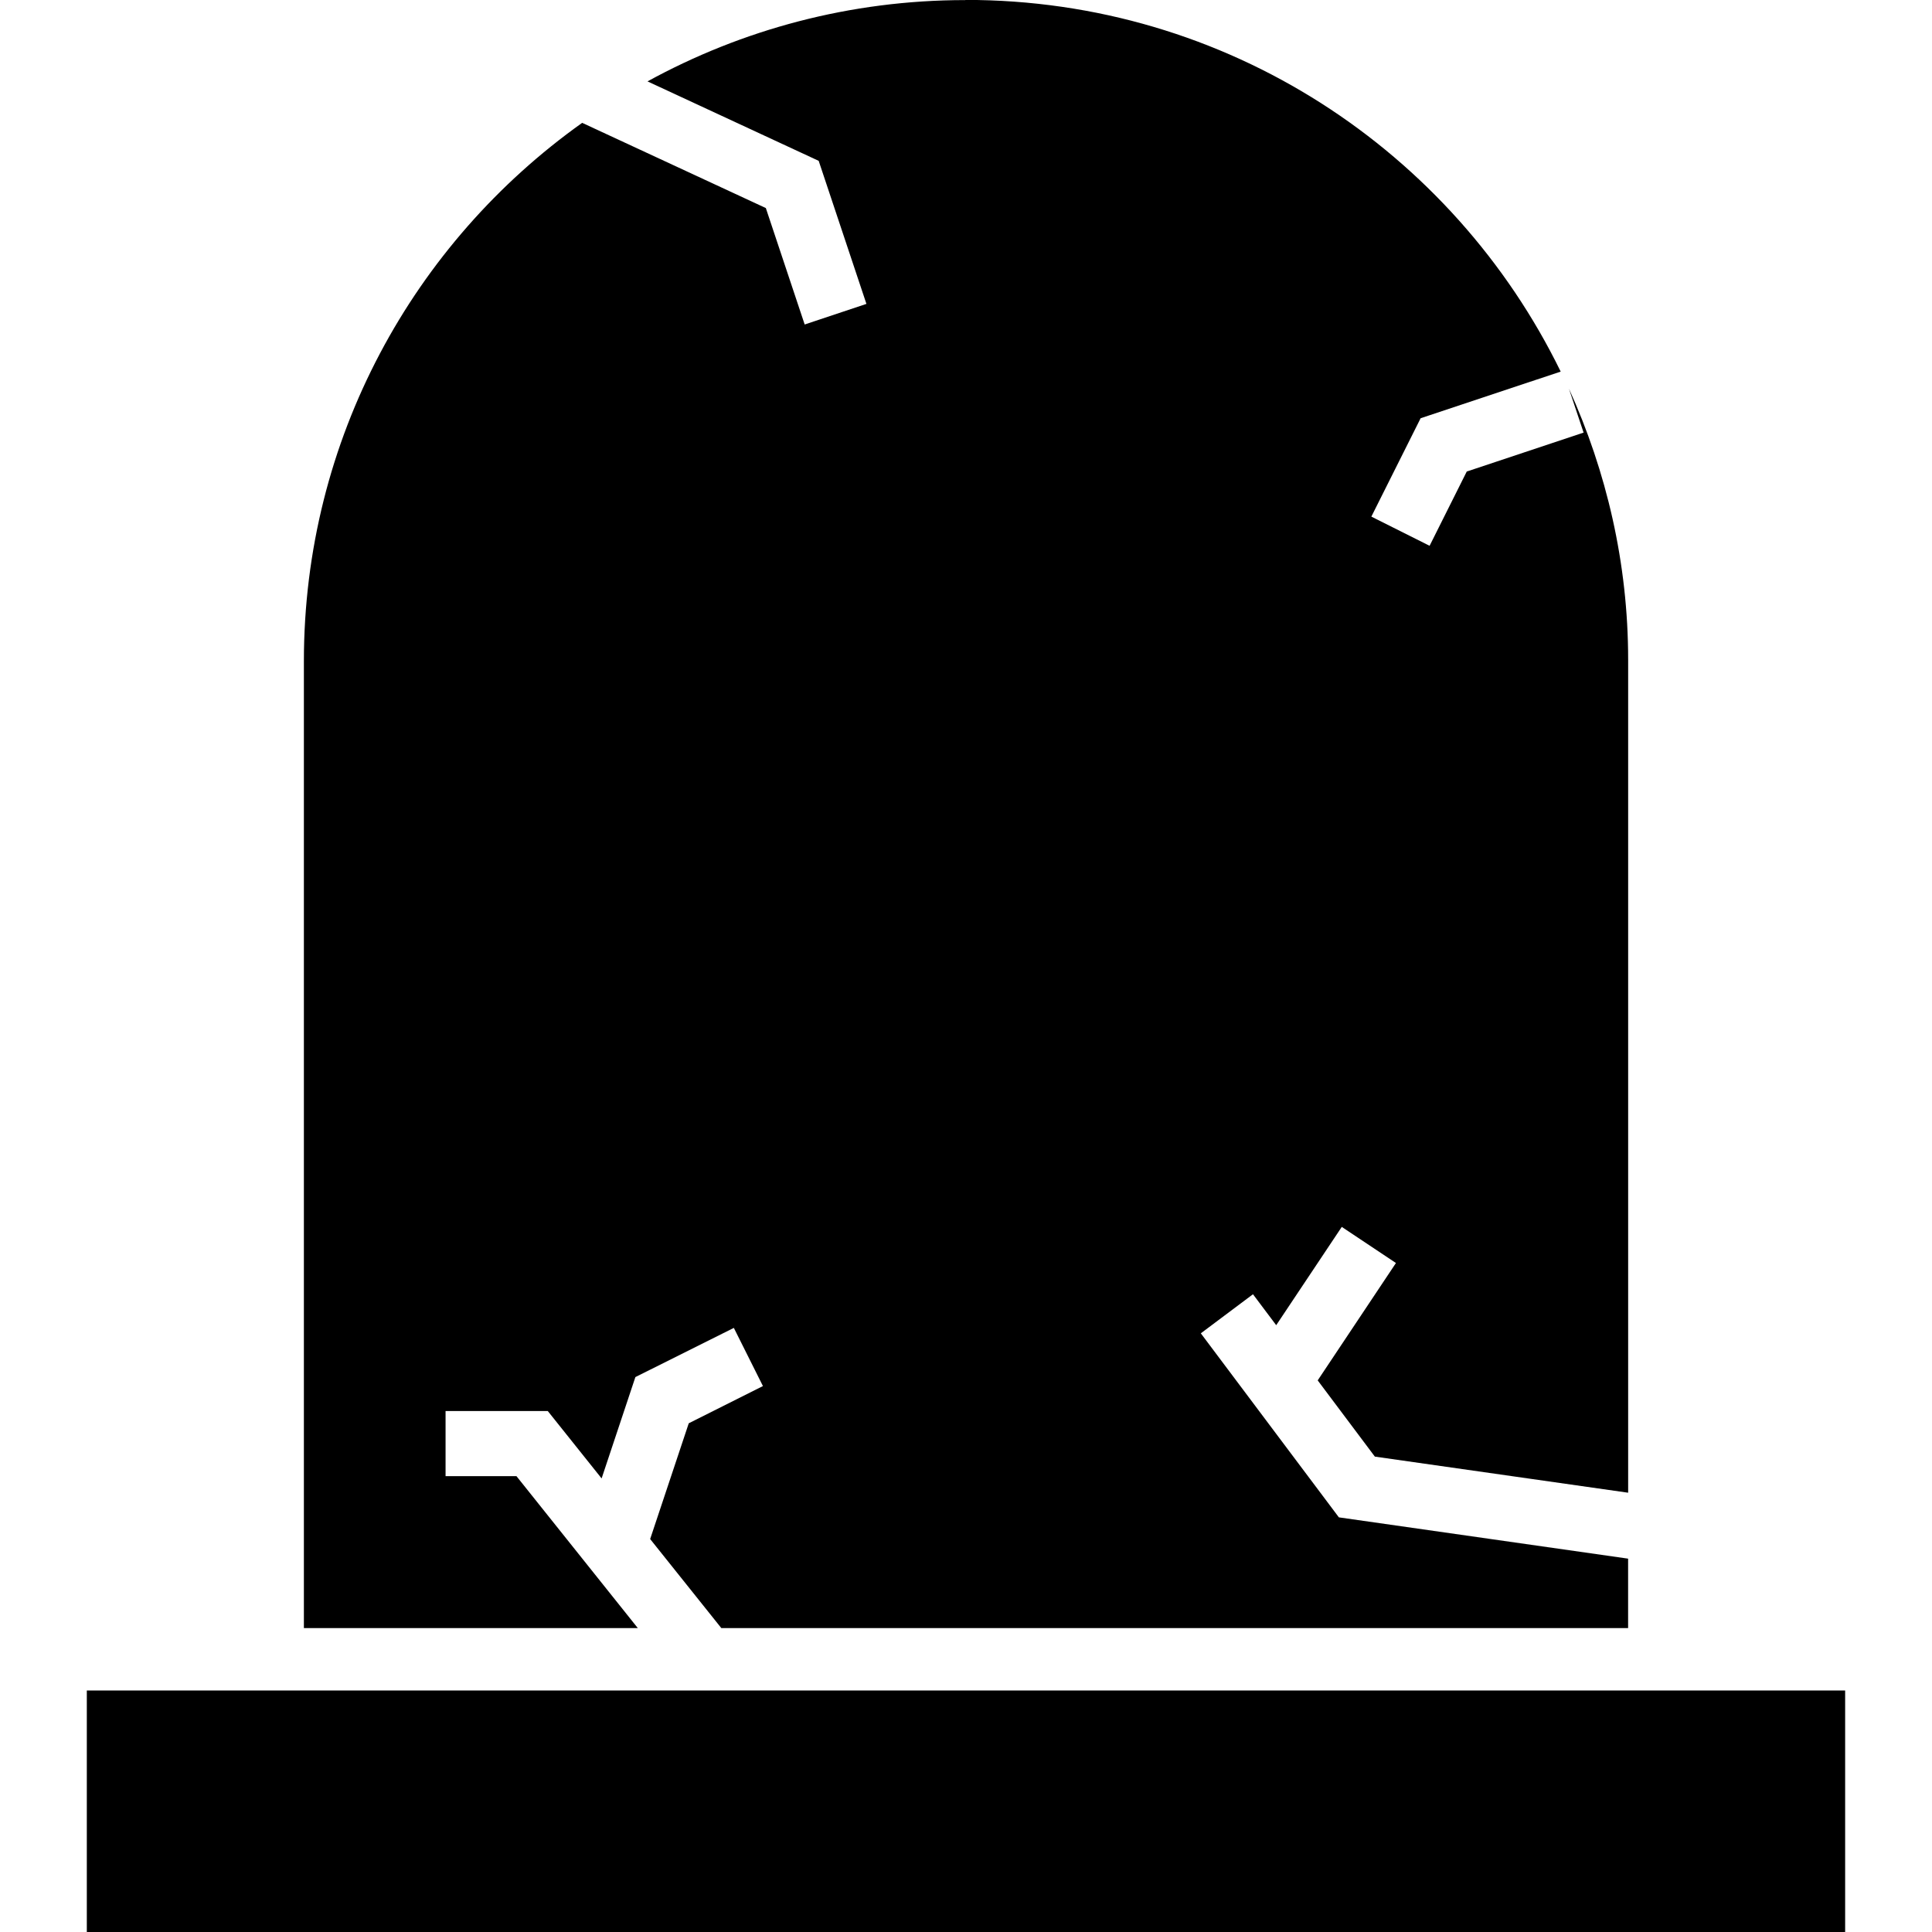 <svg xmlns:dc="http://purl.org/dc/elements/1.1/" xmlns:cc="http://creativecommons.org/ns#" xmlns:rdf="http://www.w3.org/1999/02/22-rdf-syntax-ns#" xmlns:svg="http://www.w3.org/2000/svg" xmlns="http://www.w3.org/2000/svg" xmlns:sodipodi="http://sodipodi.sourceforge.net/DTD/sodipodi-0.dtd" xmlns:inkscape="http://www.inkscape.org/namespaces/inkscape" viewBox="0 0 48 48" version="1.1" x="0px" y="0px"><g transform="translate(0,-1004.362)"><path style="color:#000000;font-style:normal;font-variant:normal;font-weight:normal;font-stretch:normal;font-size:medium;line-height:normal;font-family:sans-serif;text-indent:0;text-align:start;text-decoration:none;text-decoration-line:none;text-decoration-style:solid;text-decoration-color:#000000;letter-spacing:normal;word-spacing:normal;text-transform:none;direction:ltr;block-progression:tb;writing-mode:lr-tb;baseline-shift:baseline;text-anchor:start;white-space:normal;clip-rule:nonzero;display:inline;overflow:visible;visibility:visible;opacity:1;isolation:auto;mix-blend-mode:normal;color-interpolation:sRGB;color-interpolation-filters:linearRGB;solid-color:#000000;solid-opacity:1;fill:#000000;fill-opacity:1;fill-rule:nonzero;stroke:none;stroke-width:1.5;stroke-linecap:butt;stroke-linejoin:miter;stroke-miterlimit:4;stroke-dasharray:none;stroke-dashoffset:0;stroke-opacity:1;color-rendering:auto;image-rendering:auto;shape-rendering:auto;text-rendering:auto;enable-background:accumulate" d="m 23.983,1004.364 c -2.864,0 -5.553,0.736 -7.896,2.02 l 4.253,1.974 1.186,3.554 -1.534,0.512 -0.965,-2.893 -4.563,-2.117 c -4.182,2.976 -6.914,7.85 -6.914,13.376 l 0,0 0,24.021 8.296,0 -3.015,-3.775 -1.761,0 0,-1.618 2.539,0 1.338,1.675 0.839,-2.518 2.446,-1.222 0.723,1.445 -1.843,0.925 -0.959,2.876 1.768,2.212 22.529,0 0,-1.725 -7.186,-1.026 -3.43,-4.572 1.296,-0.971 0.577,0.769 1.629,-2.442 1.346,0.897 -1.944,2.916 1.42,1.894 6.293,0.897 0,-20.692 c 0,-2.405 -0.539,-4.682 -1.471,-6.737 l 0.364,1.091 -2.903,0.967 -0.923,1.845 -1.447,-0.725 1.224,-2.444 3.48,-1.159 c -2.673,-5.471 -8.28,-9.24 -14.791,-9.234 z"></path><path style="color:#000000;font-style:normal;font-variant:normal;font-weight:normal;font-stretch:normal;font-size:medium;line-height:normal;font-family:sans-serif;text-indent:0;text-align:start;text-decoration:none;text-decoration-line:none;text-decoration-style:solid;text-decoration-color:#000000;letter-spacing:normal;word-spacing:normal;text-transform:none;direction:ltr;block-progression:tb;writing-mode:lr-tb;baseline-shift:baseline;text-anchor:start;white-space:normal;clip-rule:nonzero;display:inline;overflow:visible;visibility:visible;opacity:1;isolation:auto;mix-blend-mode:normal;color-interpolation:sRGB;color-interpolation-filters:linearRGB;solid-color:#000000;solid-opacity:1;fill:#000000;fill-opacity:1;fill-rule:nonzero;stroke:none;stroke-width:1.5;stroke-linecap:butt;stroke-linejoin:miter;stroke-miterlimit:4;stroke-dasharray:none;stroke-dashoffset:0;stroke-opacity:1;color-rendering:auto;image-rendering:auto;shape-rendering:auto;text-rendering:auto;enable-background:accumulate" d="m 2.157,1046.362 43.685,0 0,6 -43.685,0 0,-6 z"></path></g></svg>